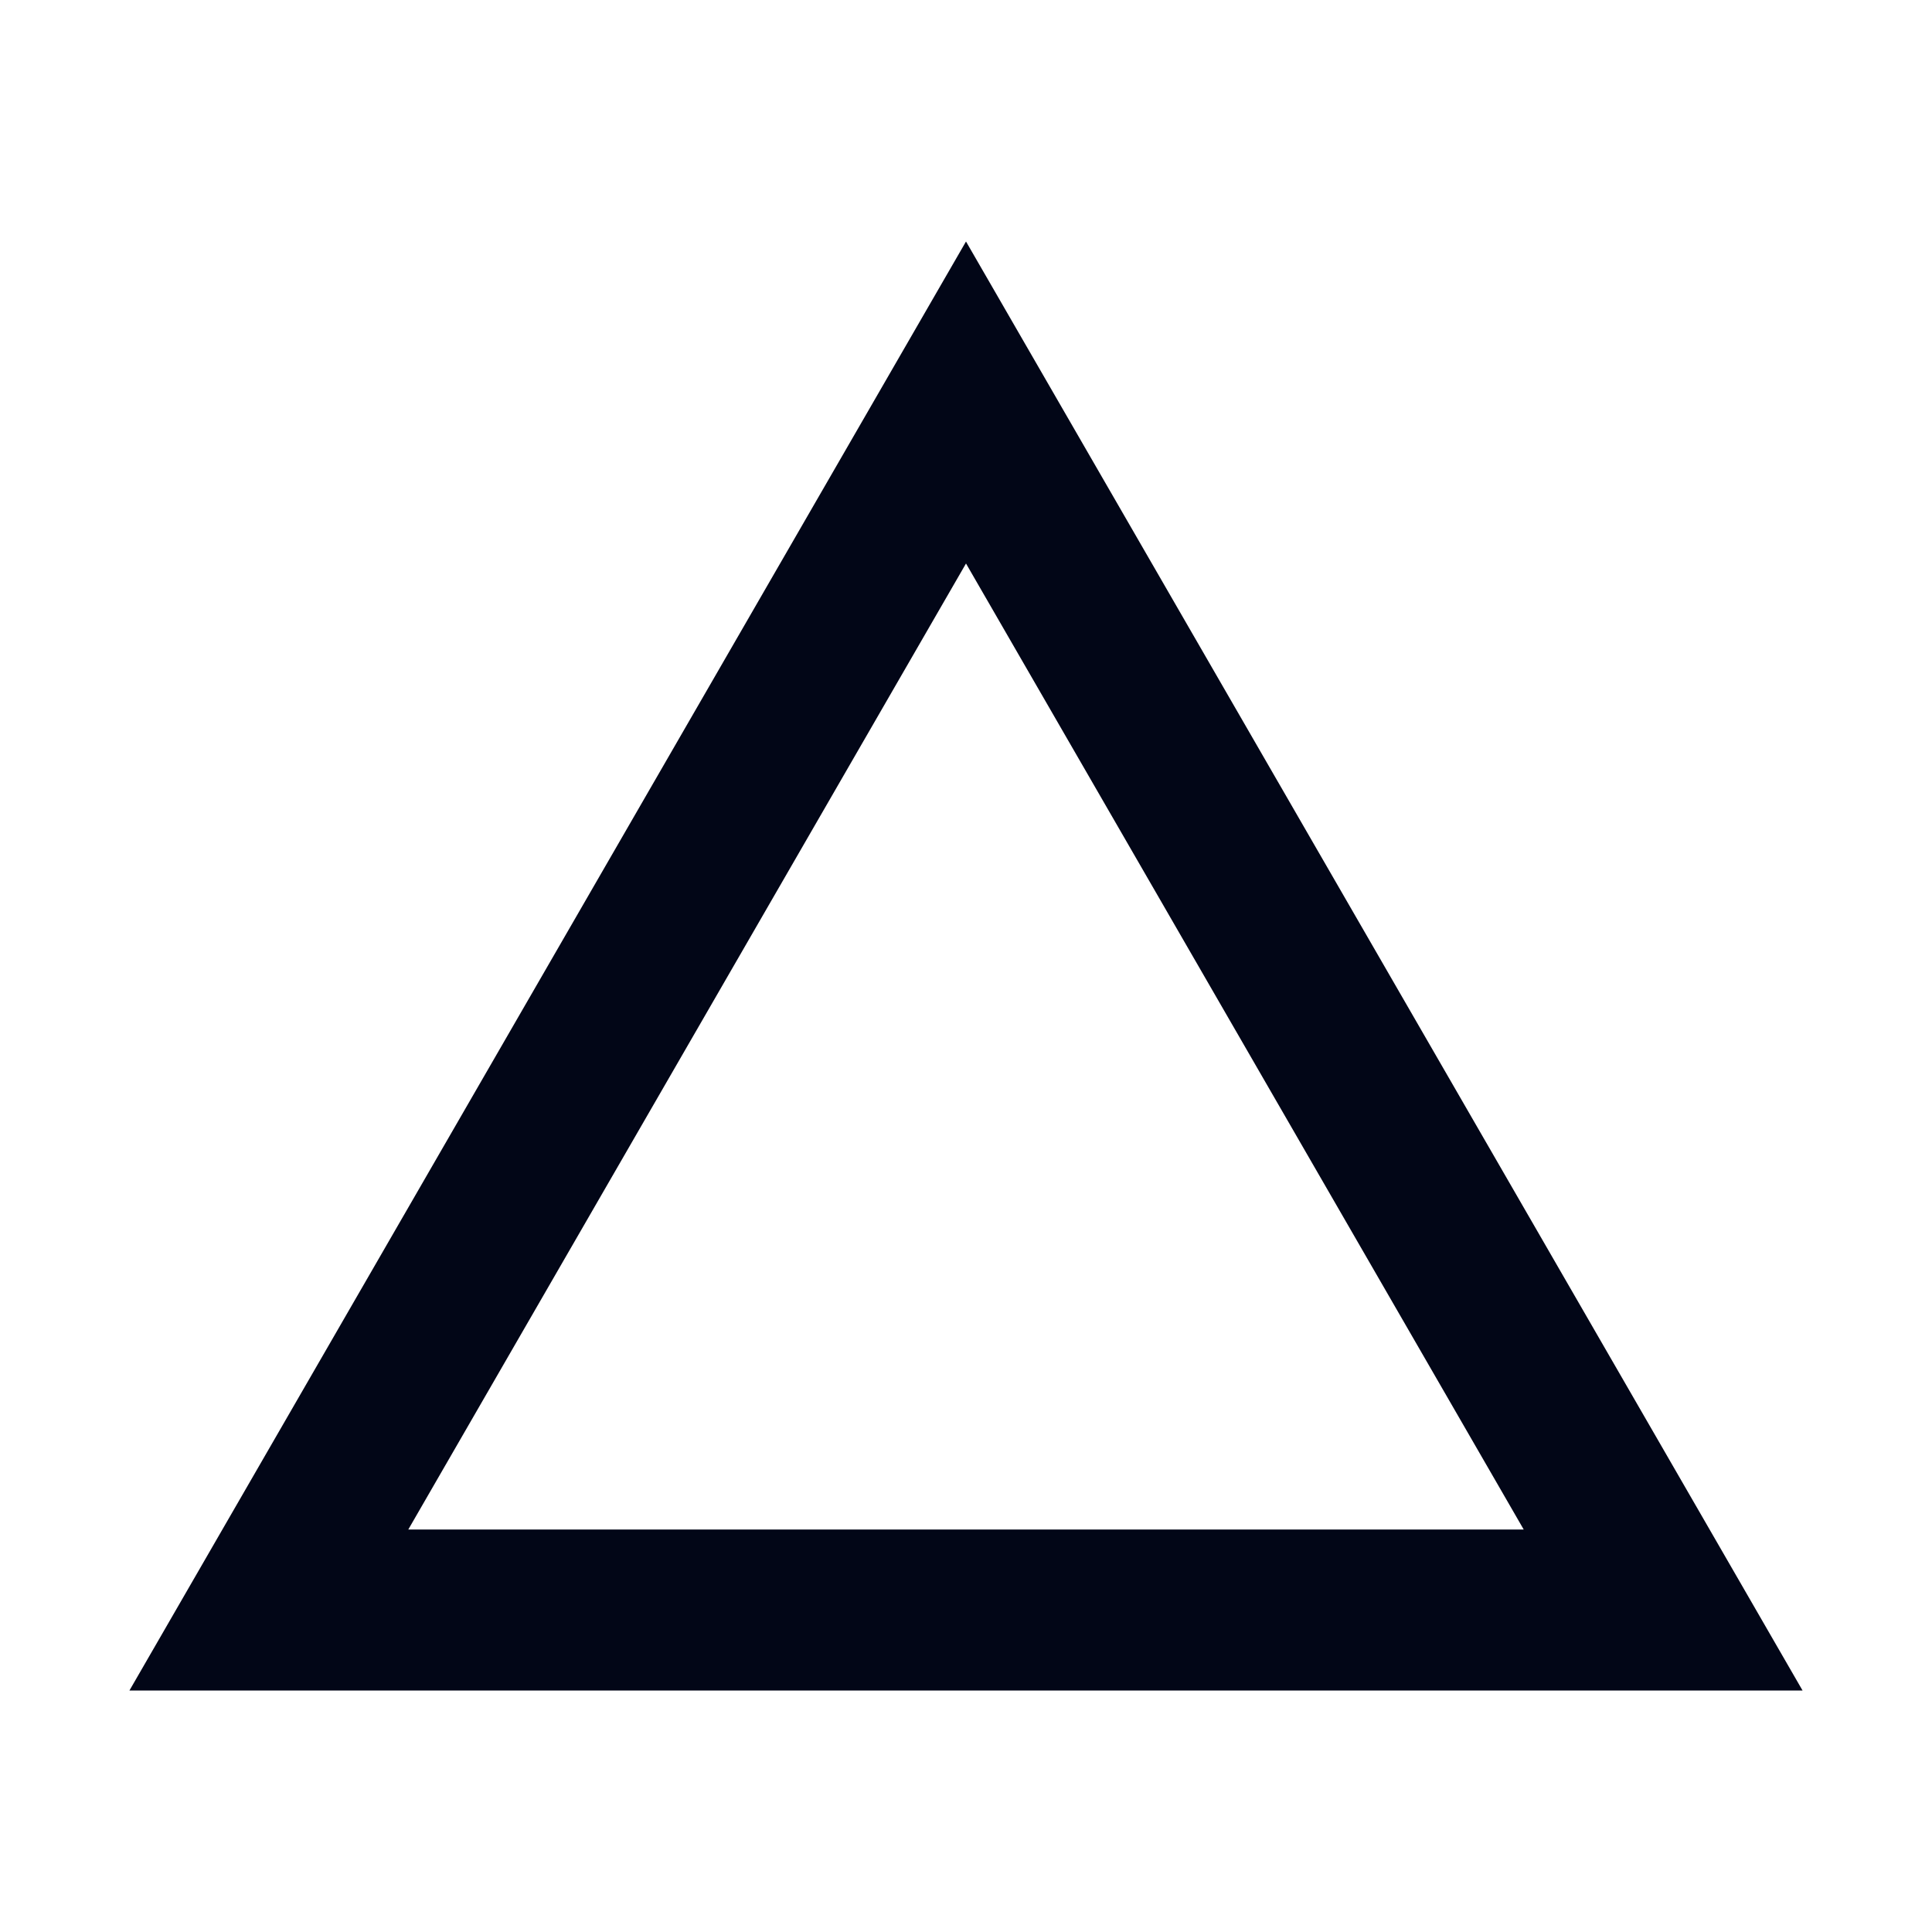 <svg width="24" height="24" viewBox="0 0 24 24" fill="none" xmlns="http://www.w3.org/2000/svg">
<path fill-rule="evenodd" clip-rule="evenodd" d="M12 3L1.608 21H22.392L12 3ZM12 7L5.072 19H18.928L12 7Z" fill="#020617"/>
</svg>
